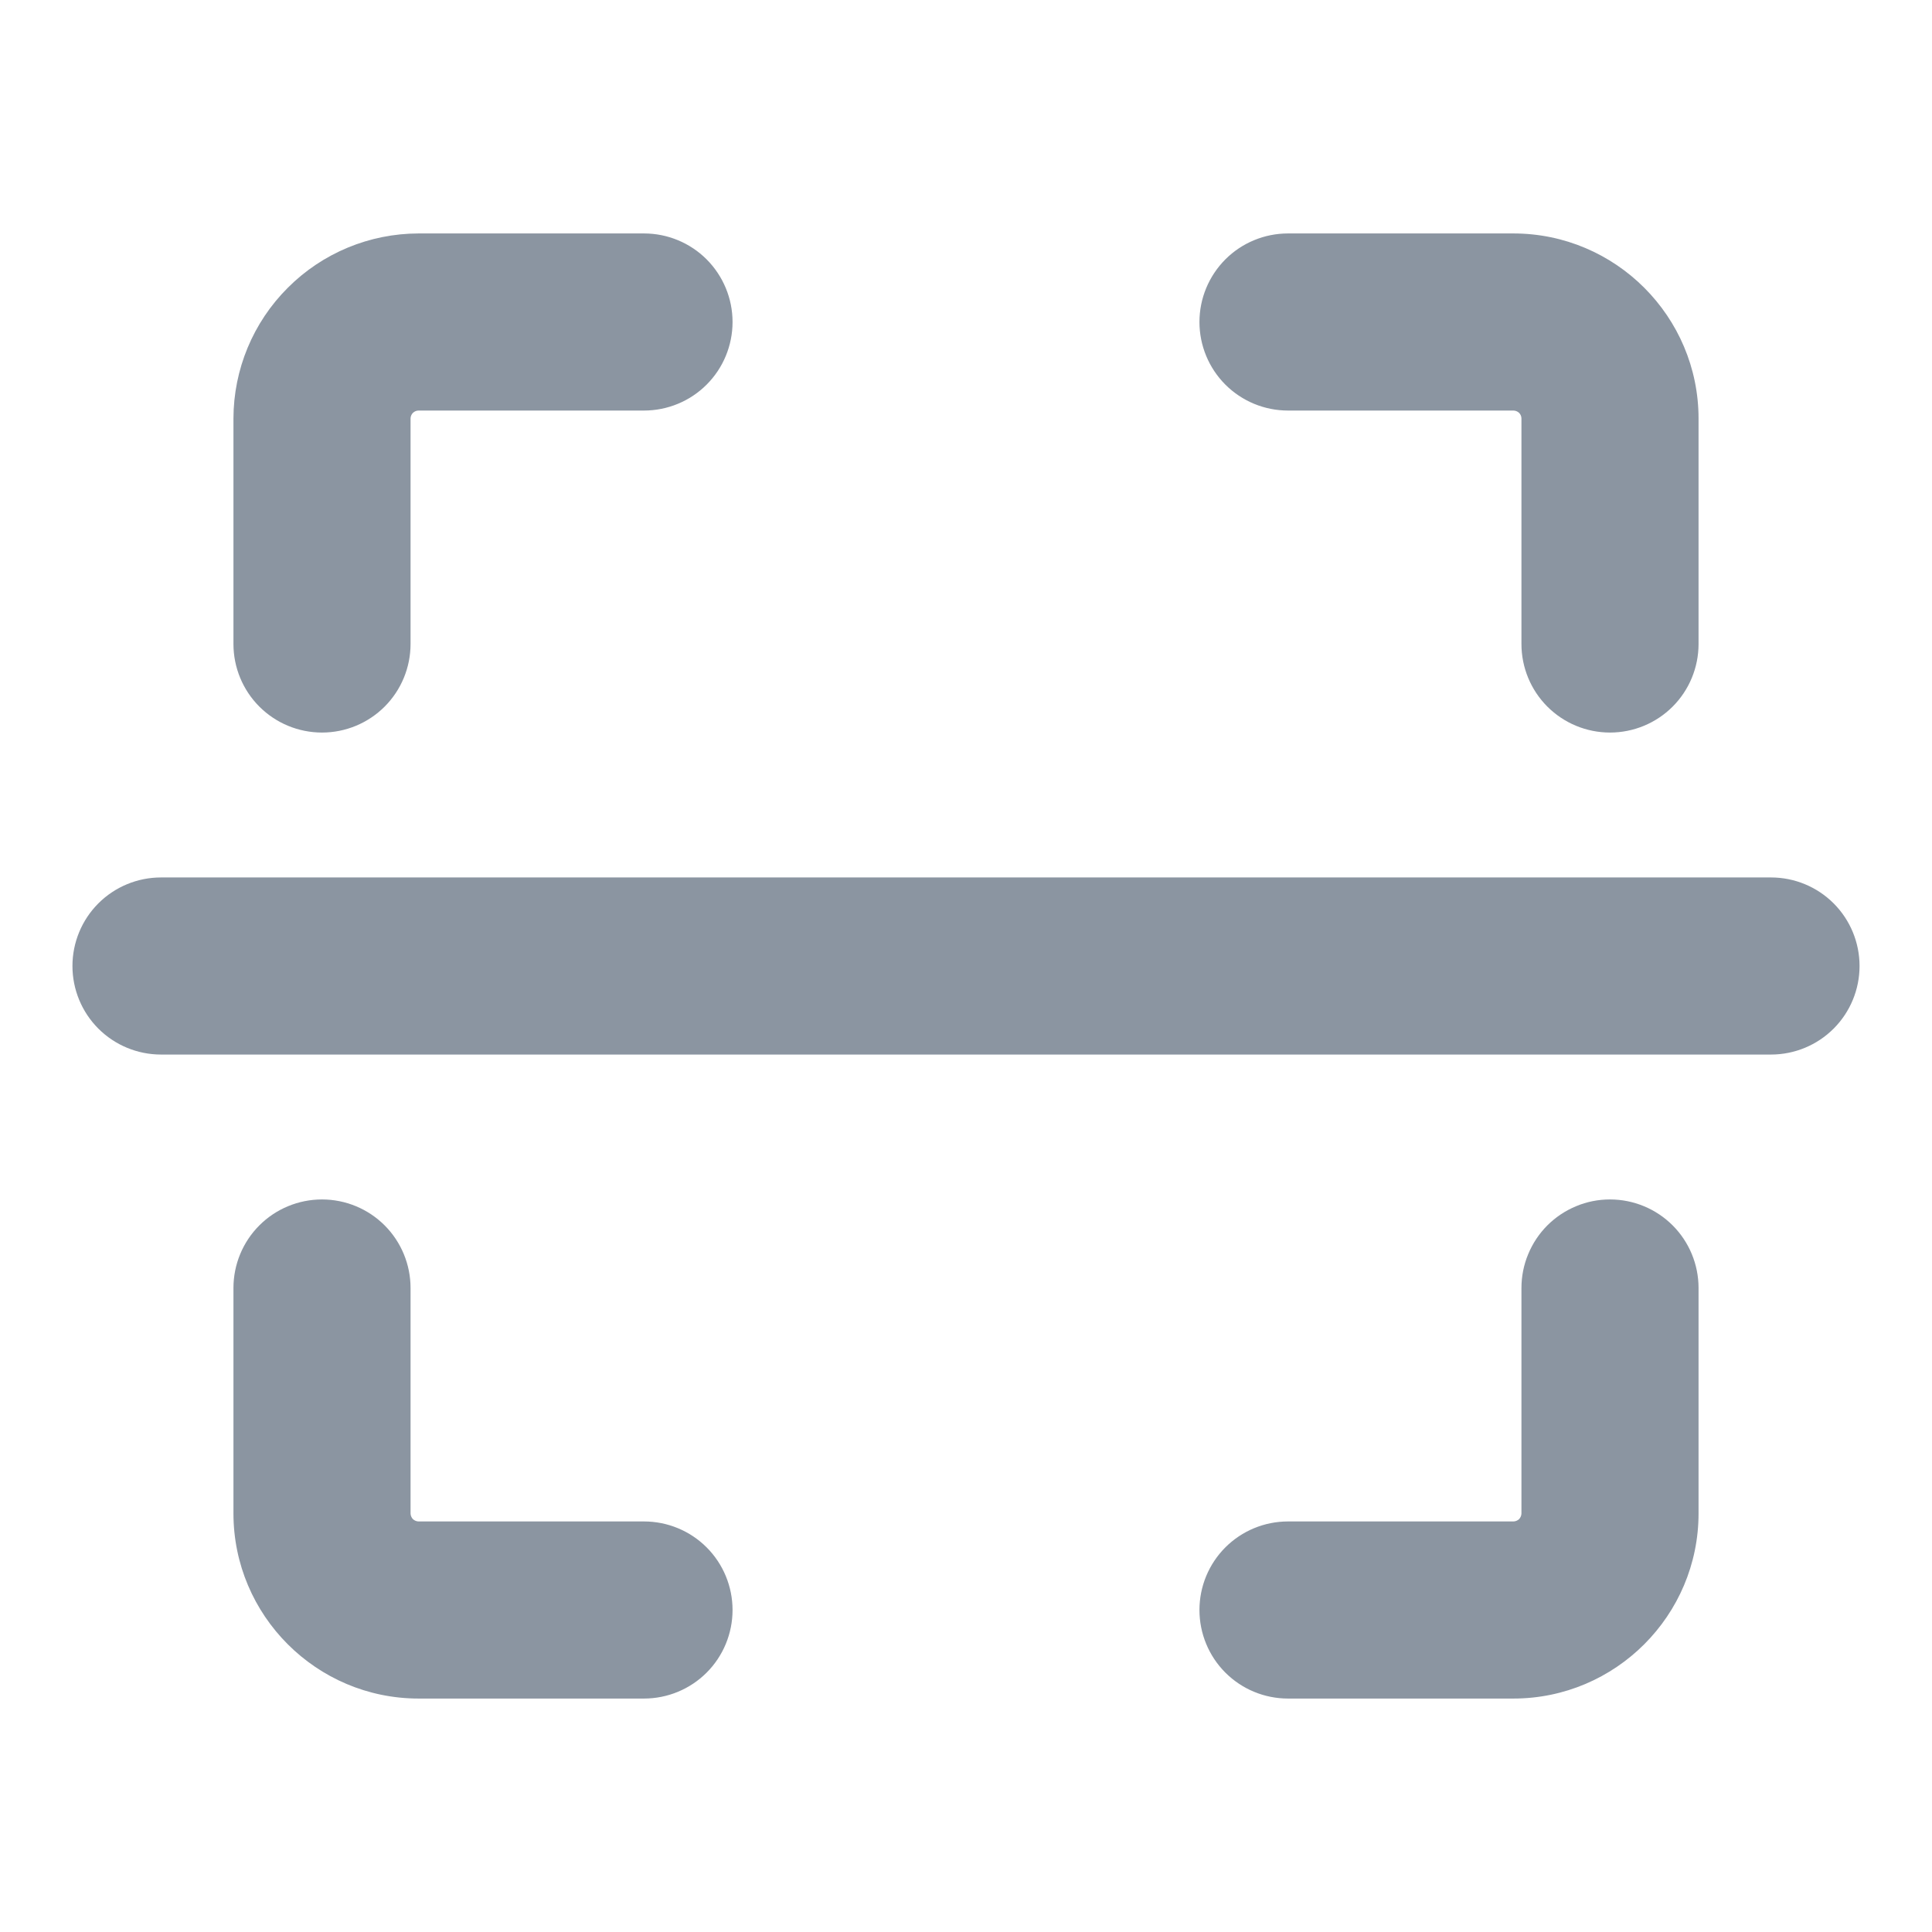 <svg width="24" height="24" viewBox="0 0 24 24" fill="none" xmlns="http://www.w3.org/2000/svg">
<path fill-rule="evenodd" clip-rule="evenodd" d="M22 10.9H2C1.708 10.9 1.428 11.016 1.222 11.222C1.016 11.428 0.9 11.708 0.9 12C0.9 12.292 1.016 12.572 1.222 12.778C1.428 12.984 1.708 13.1 2 13.1H22C22.292 13.1 22.572 12.984 22.778 12.778C22.984 12.572 23.1 12.292 23.1 12C23.1 11.708 22.984 11.428 22.778 11.222C22.572 11.016 22.292 10.9 22 10.9M4 9.1C4.292 9.1 4.572 8.984 4.778 8.778C4.984 8.572 5.1 8.292 5.1 8V5.2C5.1 5.173 5.111 5.148 5.129 5.129C5.148 5.111 5.173 5.1 5.2 5.1H8C8.292 5.1 8.572 4.984 8.778 4.778C8.984 4.572 9.1 4.292 9.1 4C9.1 3.708 8.984 3.429 8.778 3.222C8.572 3.016 8.292 2.9 8 2.9H5.2C4.59 2.901 4.006 3.143 3.575 3.575C3.143 4.006 2.901 4.59 2.9 5.2V8C2.9 8.292 3.016 8.572 3.222 8.778C3.428 8.984 3.708 9.1 4 9.1ZM8 18.9H5.2C5.187 18.9 5.174 18.897 5.162 18.892C5.15 18.887 5.139 18.88 5.129 18.871C5.12 18.861 5.113 18.85 5.108 18.838C5.103 18.826 5.1 18.813 5.1 18.8V16C5.1 15.708 4.984 15.428 4.778 15.222C4.572 15.016 4.292 14.9 4 14.9C3.708 14.9 3.428 15.016 3.222 15.222C3.016 15.428 2.9 15.708 2.9 16V18.8C2.9 20.068 3.932 21.1 5.2 21.1H8C8.292 21.1 8.572 20.984 8.778 20.778C8.984 20.572 9.1 20.292 9.1 20C9.1 19.708 8.984 19.428 8.778 19.222C8.572 19.016 8.292 18.9 8 18.9M16 5.1H18.8C18.826 5.1 18.852 5.111 18.871 5.129C18.89 5.148 18.9 5.173 18.9 5.2V8C18.9 8.292 19.016 8.572 19.222 8.778C19.428 8.984 19.708 9.1 20 9.1C20.292 9.1 20.572 8.984 20.778 8.778C20.984 8.572 21.1 8.292 21.1 8V5.2C21.1 3.932 20.068 2.9 18.8 2.9H16C15.708 2.9 15.428 3.016 15.222 3.222C15.016 3.429 14.9 3.708 14.9 4C14.9 4.292 15.016 4.572 15.222 4.778C15.428 4.984 15.708 5.1 16 5.1M20 14.9C19.855 14.9 19.712 14.928 19.579 14.984C19.446 15.039 19.324 15.12 19.222 15.222C19.12 15.324 19.039 15.446 18.984 15.579C18.928 15.713 18.9 15.856 18.9 16V18.8C18.9 18.813 18.897 18.826 18.892 18.838C18.887 18.85 18.88 18.861 18.871 18.871C18.861 18.88 18.85 18.887 18.838 18.892C18.826 18.897 18.813 18.9 18.8 18.9H16C15.708 18.9 15.428 19.016 15.222 19.222C15.016 19.428 14.9 19.708 14.9 20C14.9 20.292 15.016 20.572 15.222 20.778C15.428 20.984 15.708 21.1 16 21.1H18.8C20.068 21.1 21.1 20.068 21.1 18.8V16C21.1 15.708 20.984 15.428 20.778 15.222C20.572 15.016 20.292 14.9 20 14.9" fill="#8B95A1"/>
</svg>
